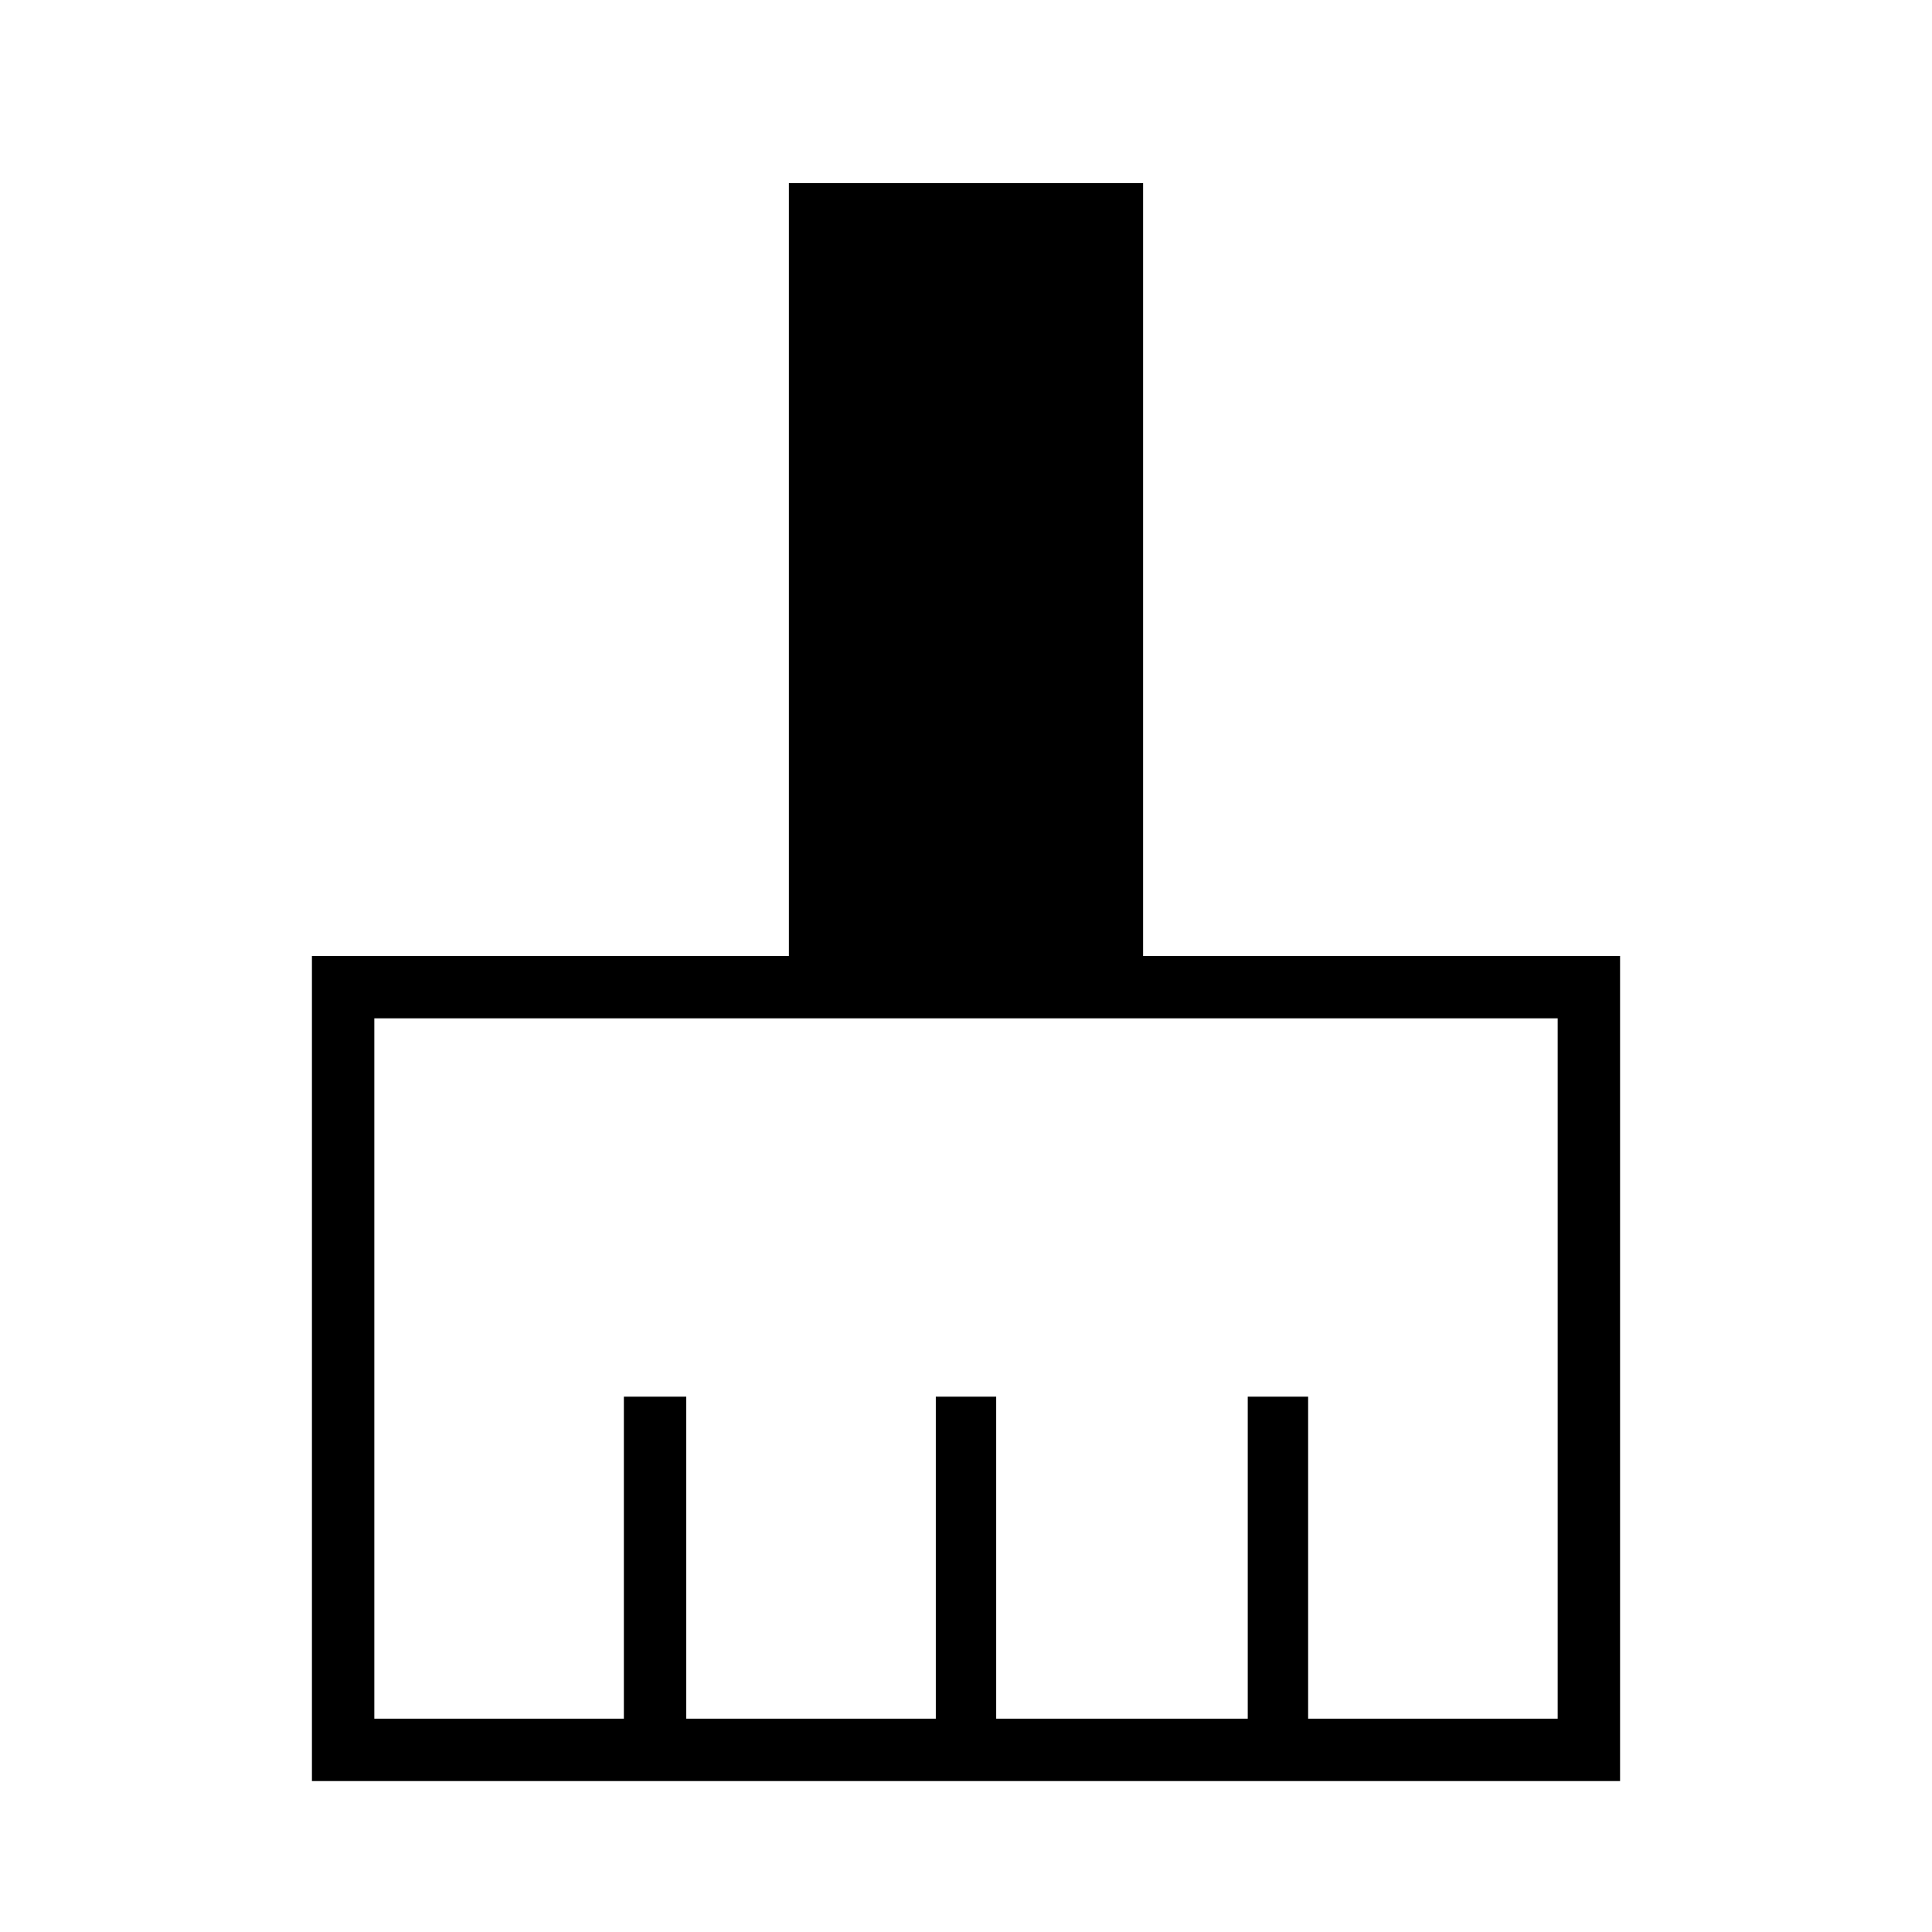 <svg xmlns="http://www.w3.org/2000/svg" height="48" width="48"><path d="M7.75 44.25V23.75H19.6V4.55H28.4V23.75H40.25V44.25ZM9.3 42.7H15.5V34.7H17.05V42.7H23.25V34.7H24.75V42.7H31V34.7H32.5V42.7H38.7V25.3H9.3Z"/></svg>